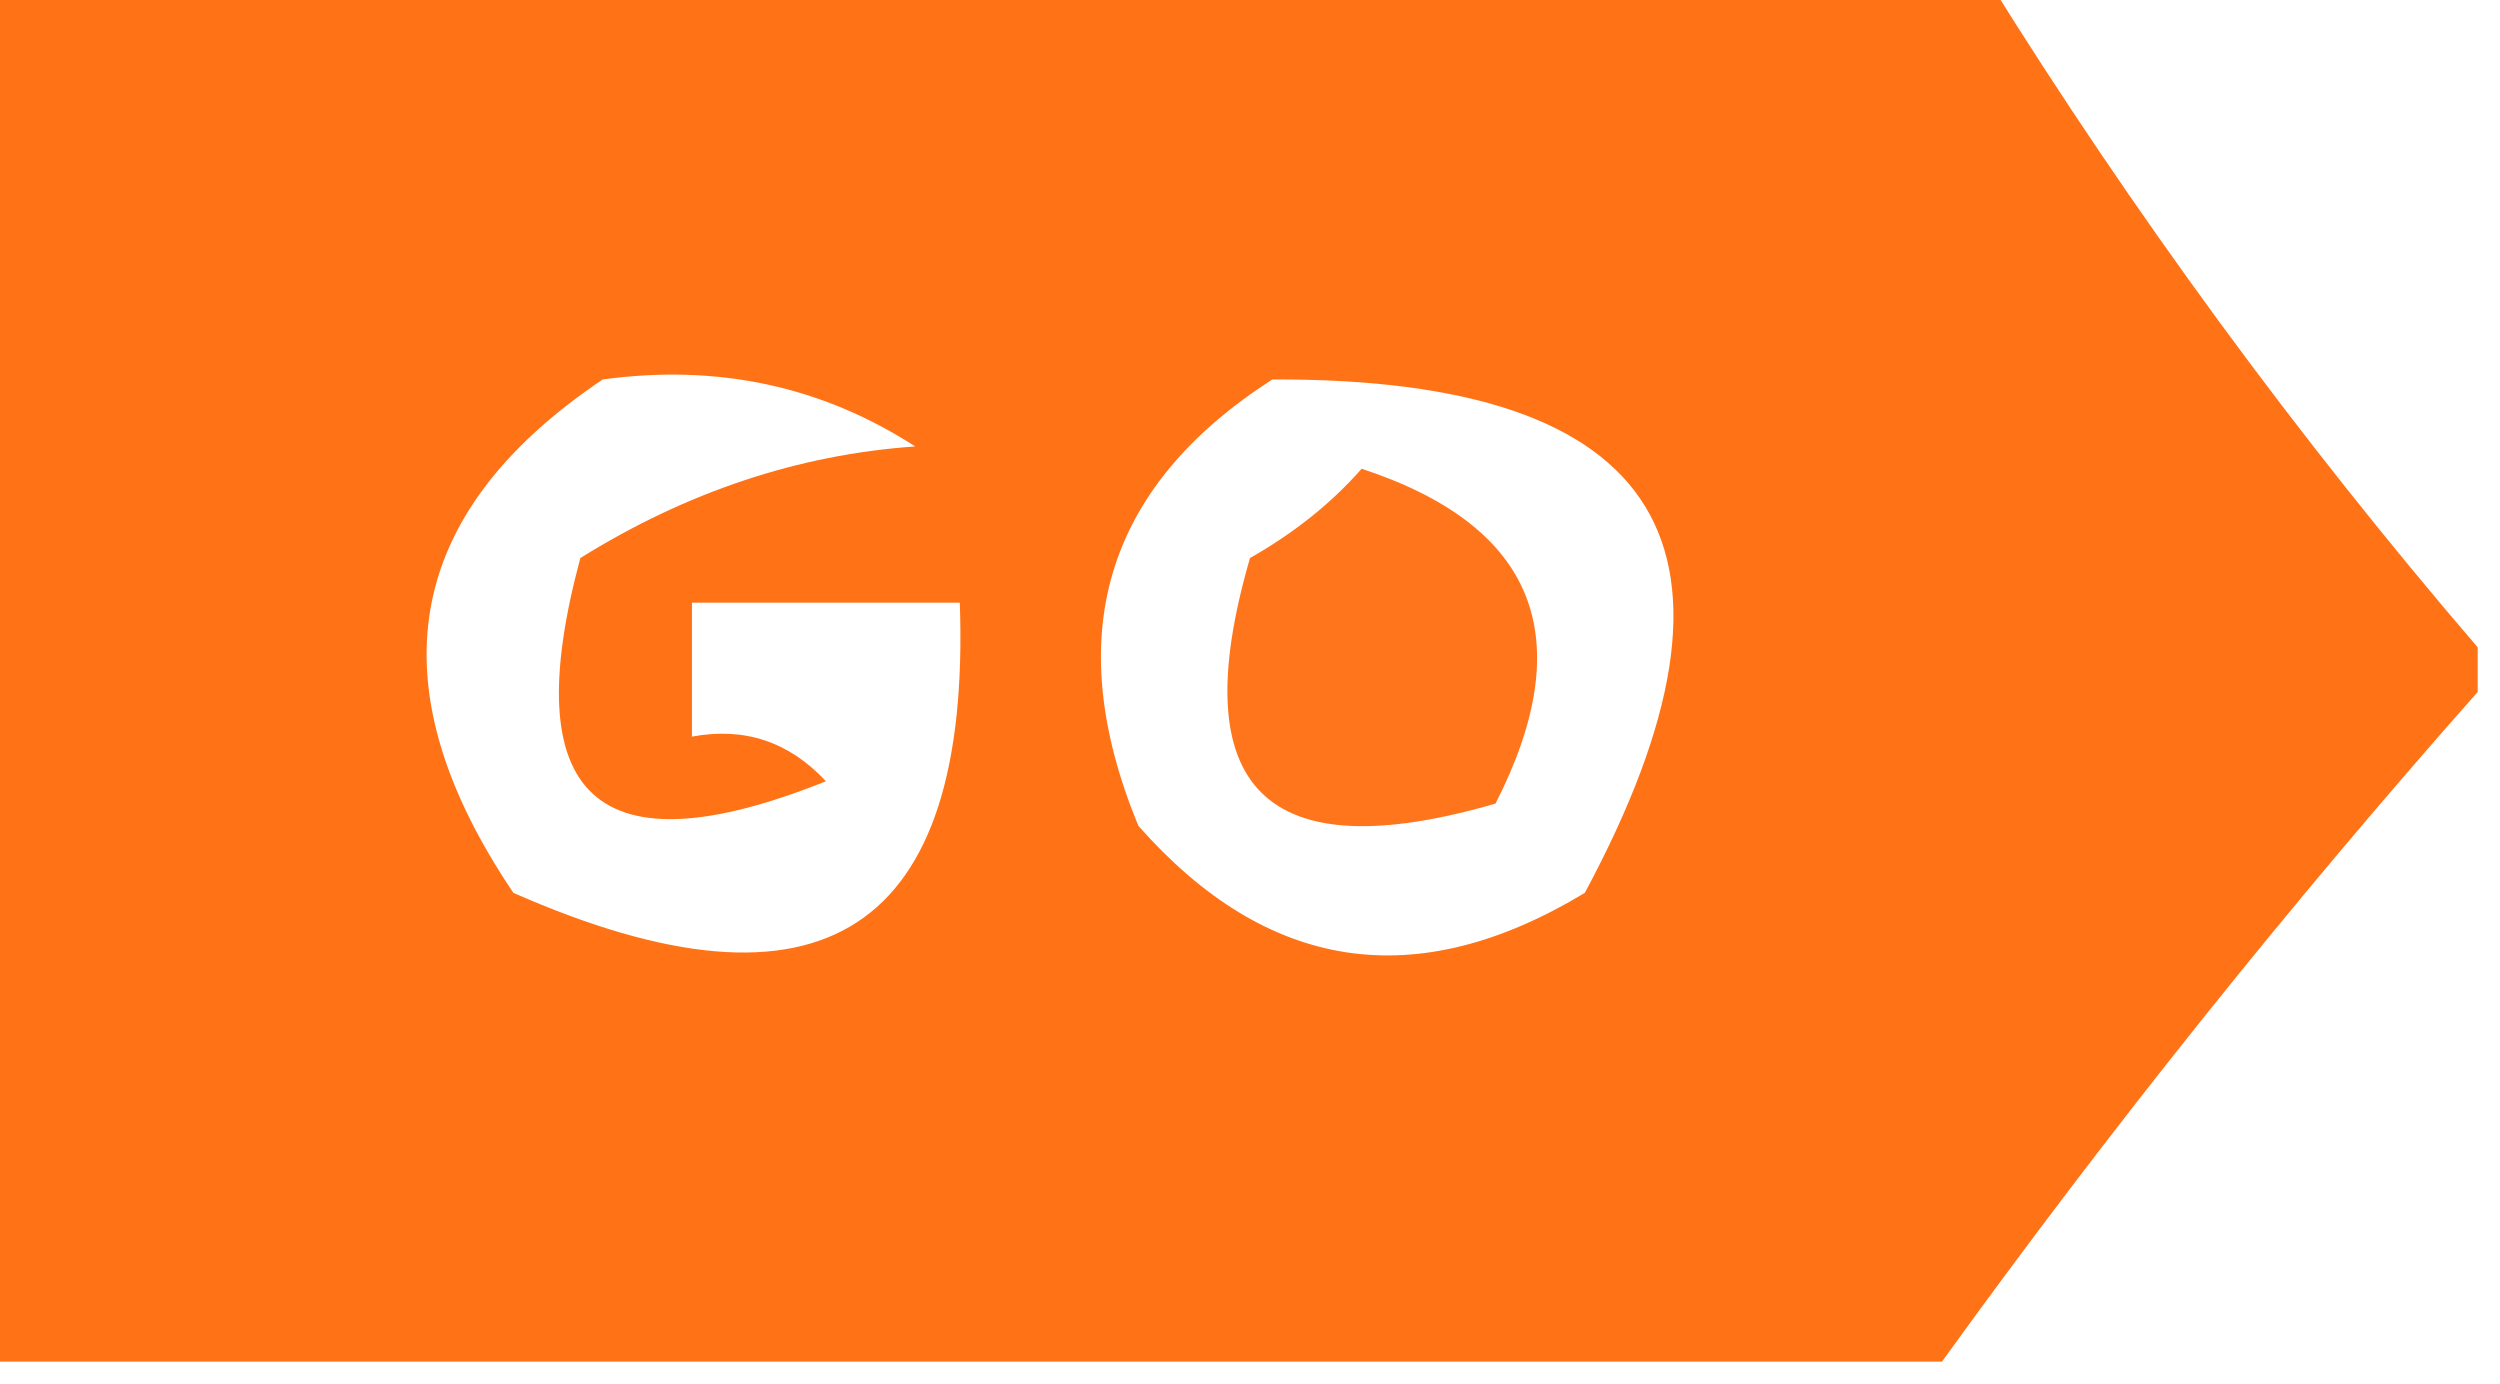 <?xml version="1.0" encoding="UTF-8"?>
<!DOCTYPE svg PUBLIC "-//W3C//DTD SVG 1.1//EN" "http://www.w3.org/Graphics/SVG/1.1/DTD/svg11.dtd">
<svg xmlns="http://www.w3.org/2000/svg" version="1.1" width="56px" height="31px" style="shape-rendering:geometricPrecision; text-rendering:geometricPrecision; image-rendering:optimizeQuality; fill-rule:evenodd; clip-rule:evenodd" xmlns:xlink="http://www.w3.org/1999/xlink">
<g><path style="opacity:0.948" fill="#ff6b09" d="M -0.5,-0.5 C 14.5,-0.5 29.5,-0.5 44.5,-0.5C 47.788,4.786 51.454,9.786 55.5,14.5C 55.5,14.833 55.5,15.167 55.5,15.5C 51.271,20.278 47.271,25.278 43.5,30.5C 28.833,30.5 14.167,30.5 -0.5,30.5C -0.5,20.167 -0.5,9.833 -0.5,-0.5 Z M 13.5,8.5 C 16.073,8.148 18.406,8.648 20.5,10C 17.881,10.184 15.382,11.017 13,12.5C 11.55,17.885 13.383,19.552 18.5,17.5C 17.675,16.614 16.675,16.281 15.5,16.5C 15.5,15.5 15.5,14.5 15.5,13.5C 17.5,13.5 19.5,13.5 21.5,13.5C 21.756,20.882 18.422,23.049 11.5,20C 8.358,15.344 9.024,11.511 13.5,8.5 Z M 28.5,8.5 C 37.306,8.464 39.639,12.297 35.5,20C 31.73,22.279 28.396,21.779 25.5,18.5C 23.744,14.248 24.744,10.914 28.5,8.5 Z"/></g>
<g><path style="opacity:0.92" fill="#ff6a09" d="M 30.5,10.5 C 34.396,11.78 35.396,14.28 33.5,18C 28.333,19.5 26.5,17.667 28,12.5C 28.995,11.934 29.828,11.267 30.5,10.5 Z"/></g>
</svg>
